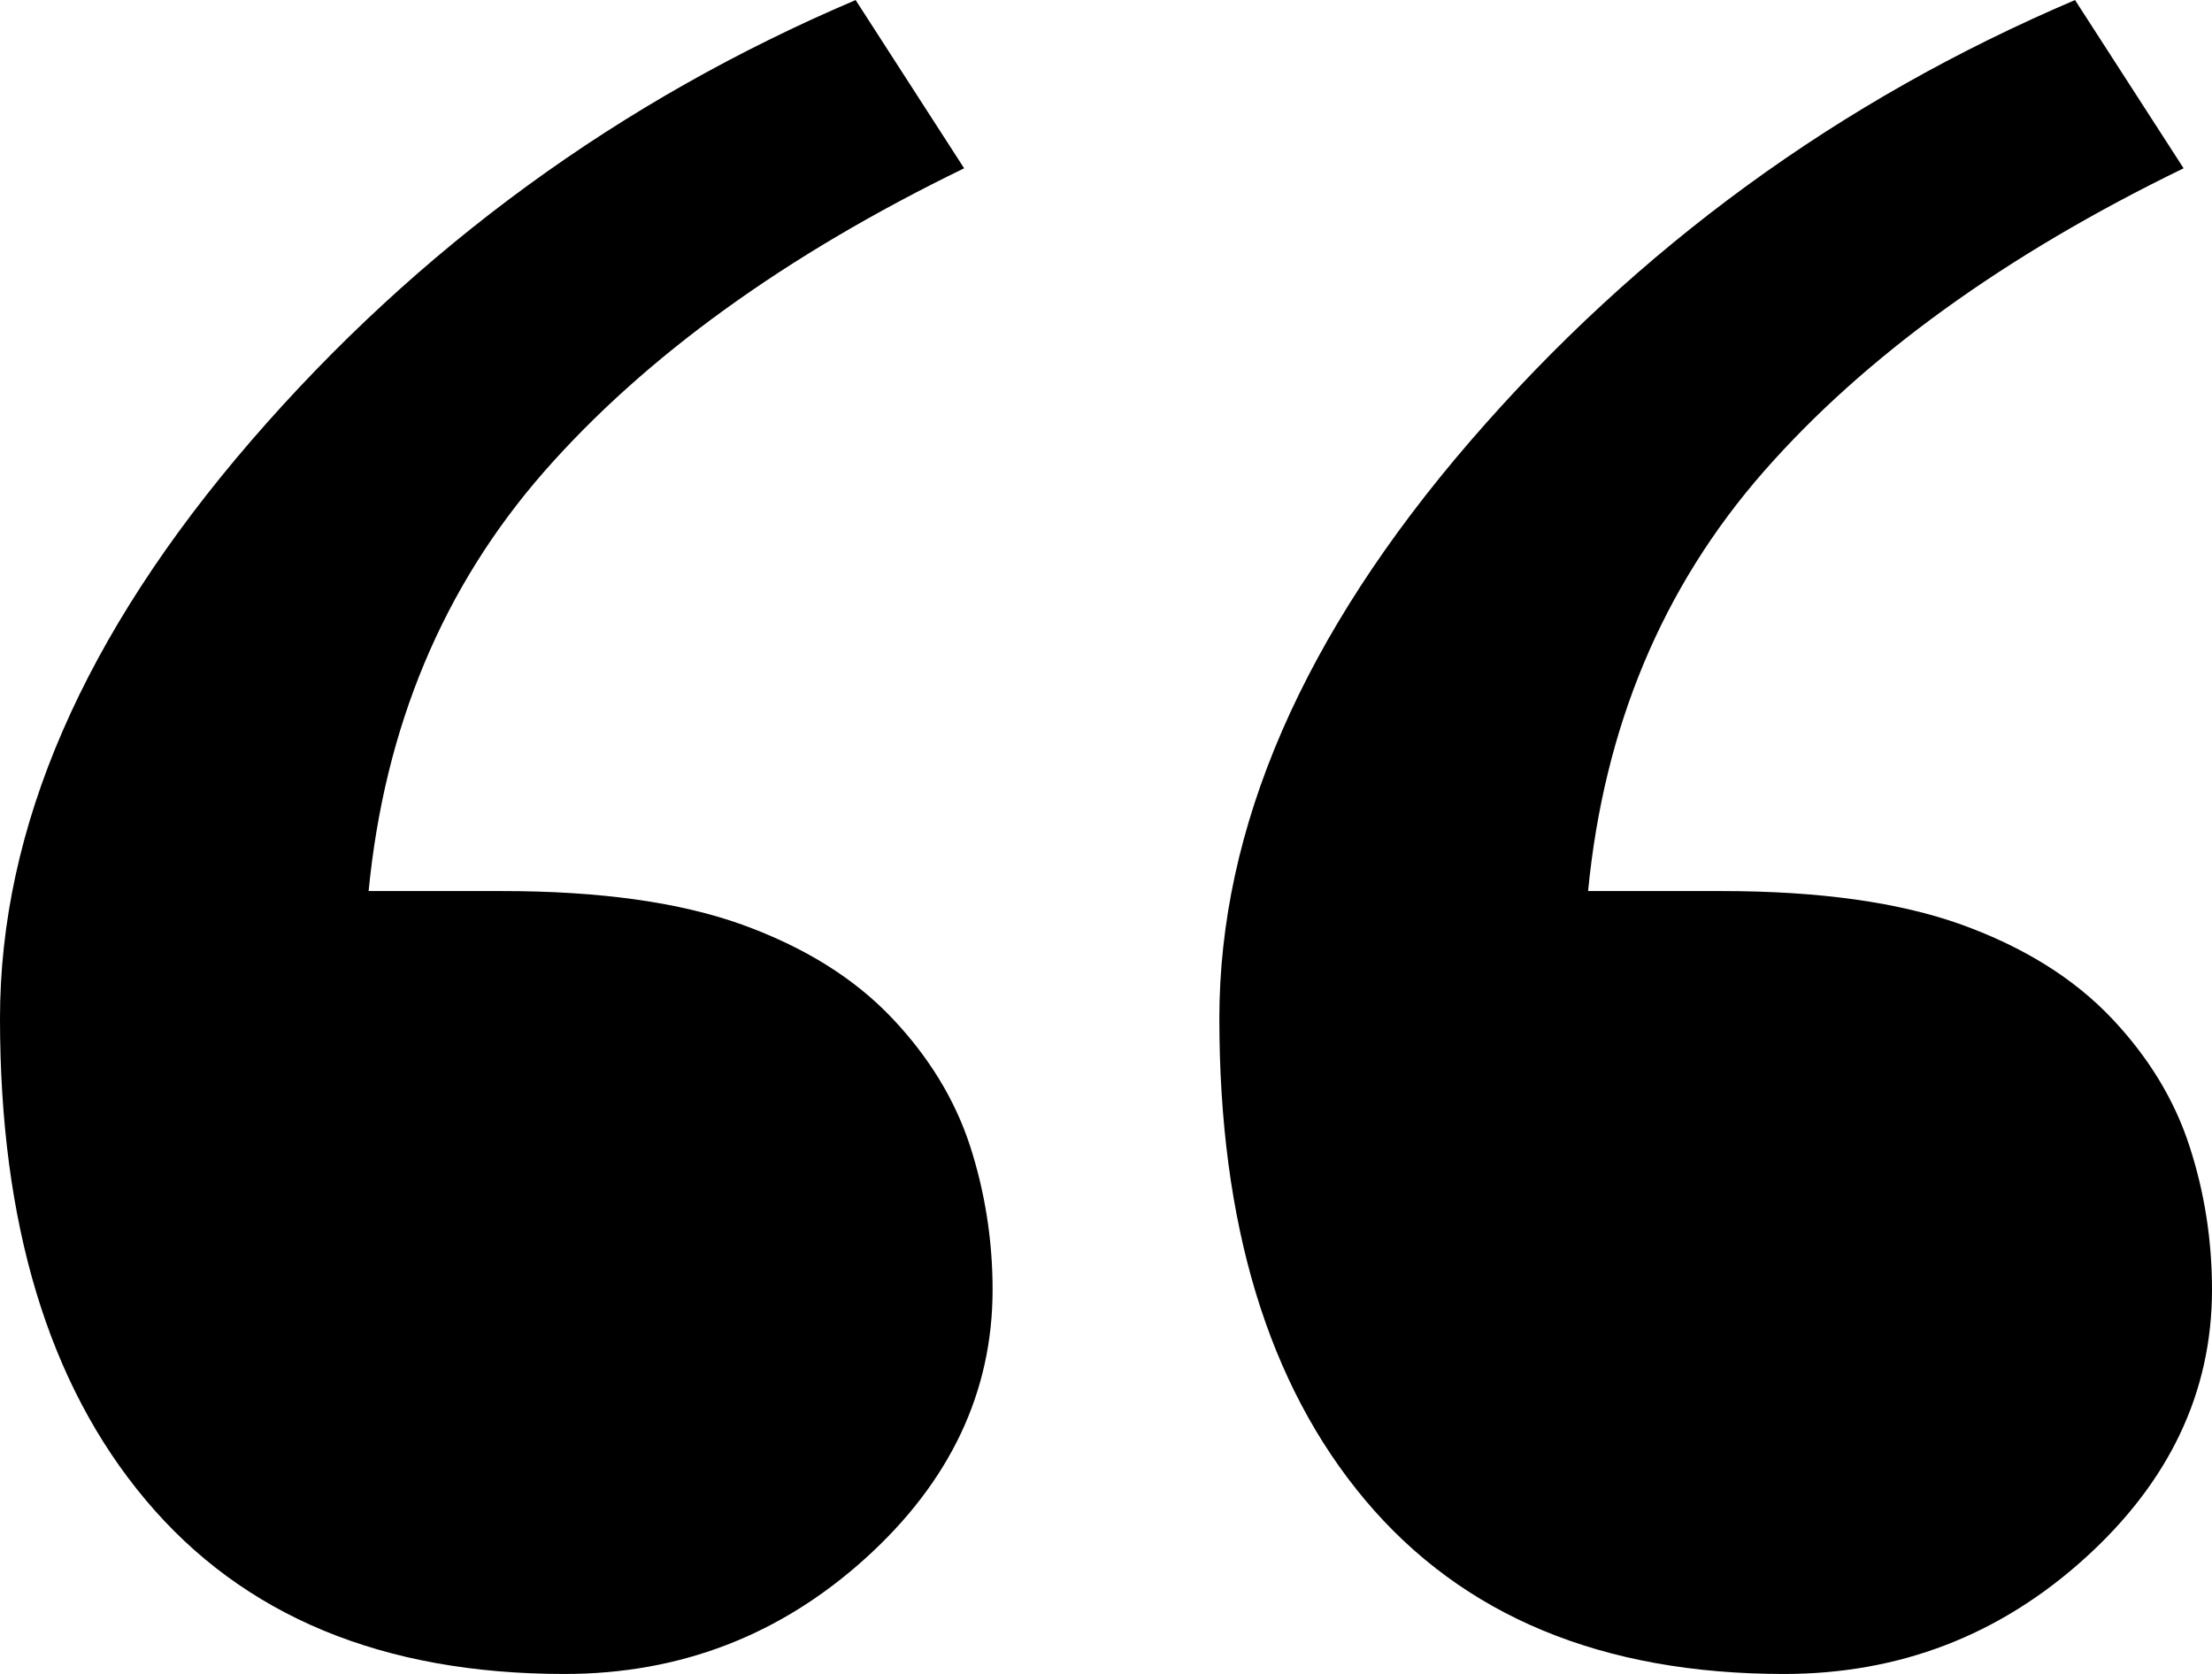 <svg width="37" height="28" viewBox="0 0 37 28" fill="none" xmlns="http://www.w3.org/2000/svg">
<path fill-rule="evenodd" clip-rule="evenodd" d="M36.621 19.165C36.369 18.389 35.932 17.678 35.324 17.035C34.687 16.363 33.85 15.843 32.812 15.467C31.773 15.094 30.439 14.905 28.795 14.905H26.564C26.83 12.159 27.808 9.822 29.5 7.89C31.189 5.964 33.531 4.269 36.525 2.815L34.709 0.001C30.767 1.68 27.394 4.136 24.592 7.38C21.791 10.627 20.396 13.844 20.396 17.035C20.396 20.463 21.205 23.152 22.836 25.093C24.467 27.034 26.803 28.001 29.84 28.001C31.767 28.001 33.441 27.358 34.865 26.073C36.287 24.79 37 23.287 37 21.573C37 20.746 36.875 19.941 36.621 19.165ZM16.225 19.165C15.971 18.389 15.535 17.678 14.926 17.035C14.291 16.363 13.453 15.843 12.414 15.467C11.377 15.094 10.043 14.905 8.398 14.905H6.166C6.433 12.159 7.41 9.822 9.101 7.89C10.791 5.964 13.135 4.269 16.127 2.815L14.312 0.001C10.369 1.68 6.998 4.136 4.195 7.38C1.394 10.627 0 13.844 0 17.035C0 20.463 0.807 23.152 2.439 25.093C4.068 27.034 6.404 28.001 9.443 28.001C11.369 28.001 13.045 27.358 14.469 26.073C15.891 24.79 16.603 23.287 16.603 21.573C16.603 20.746 16.476 19.941 16.225 19.165Z" fill="black"/>
</svg>
